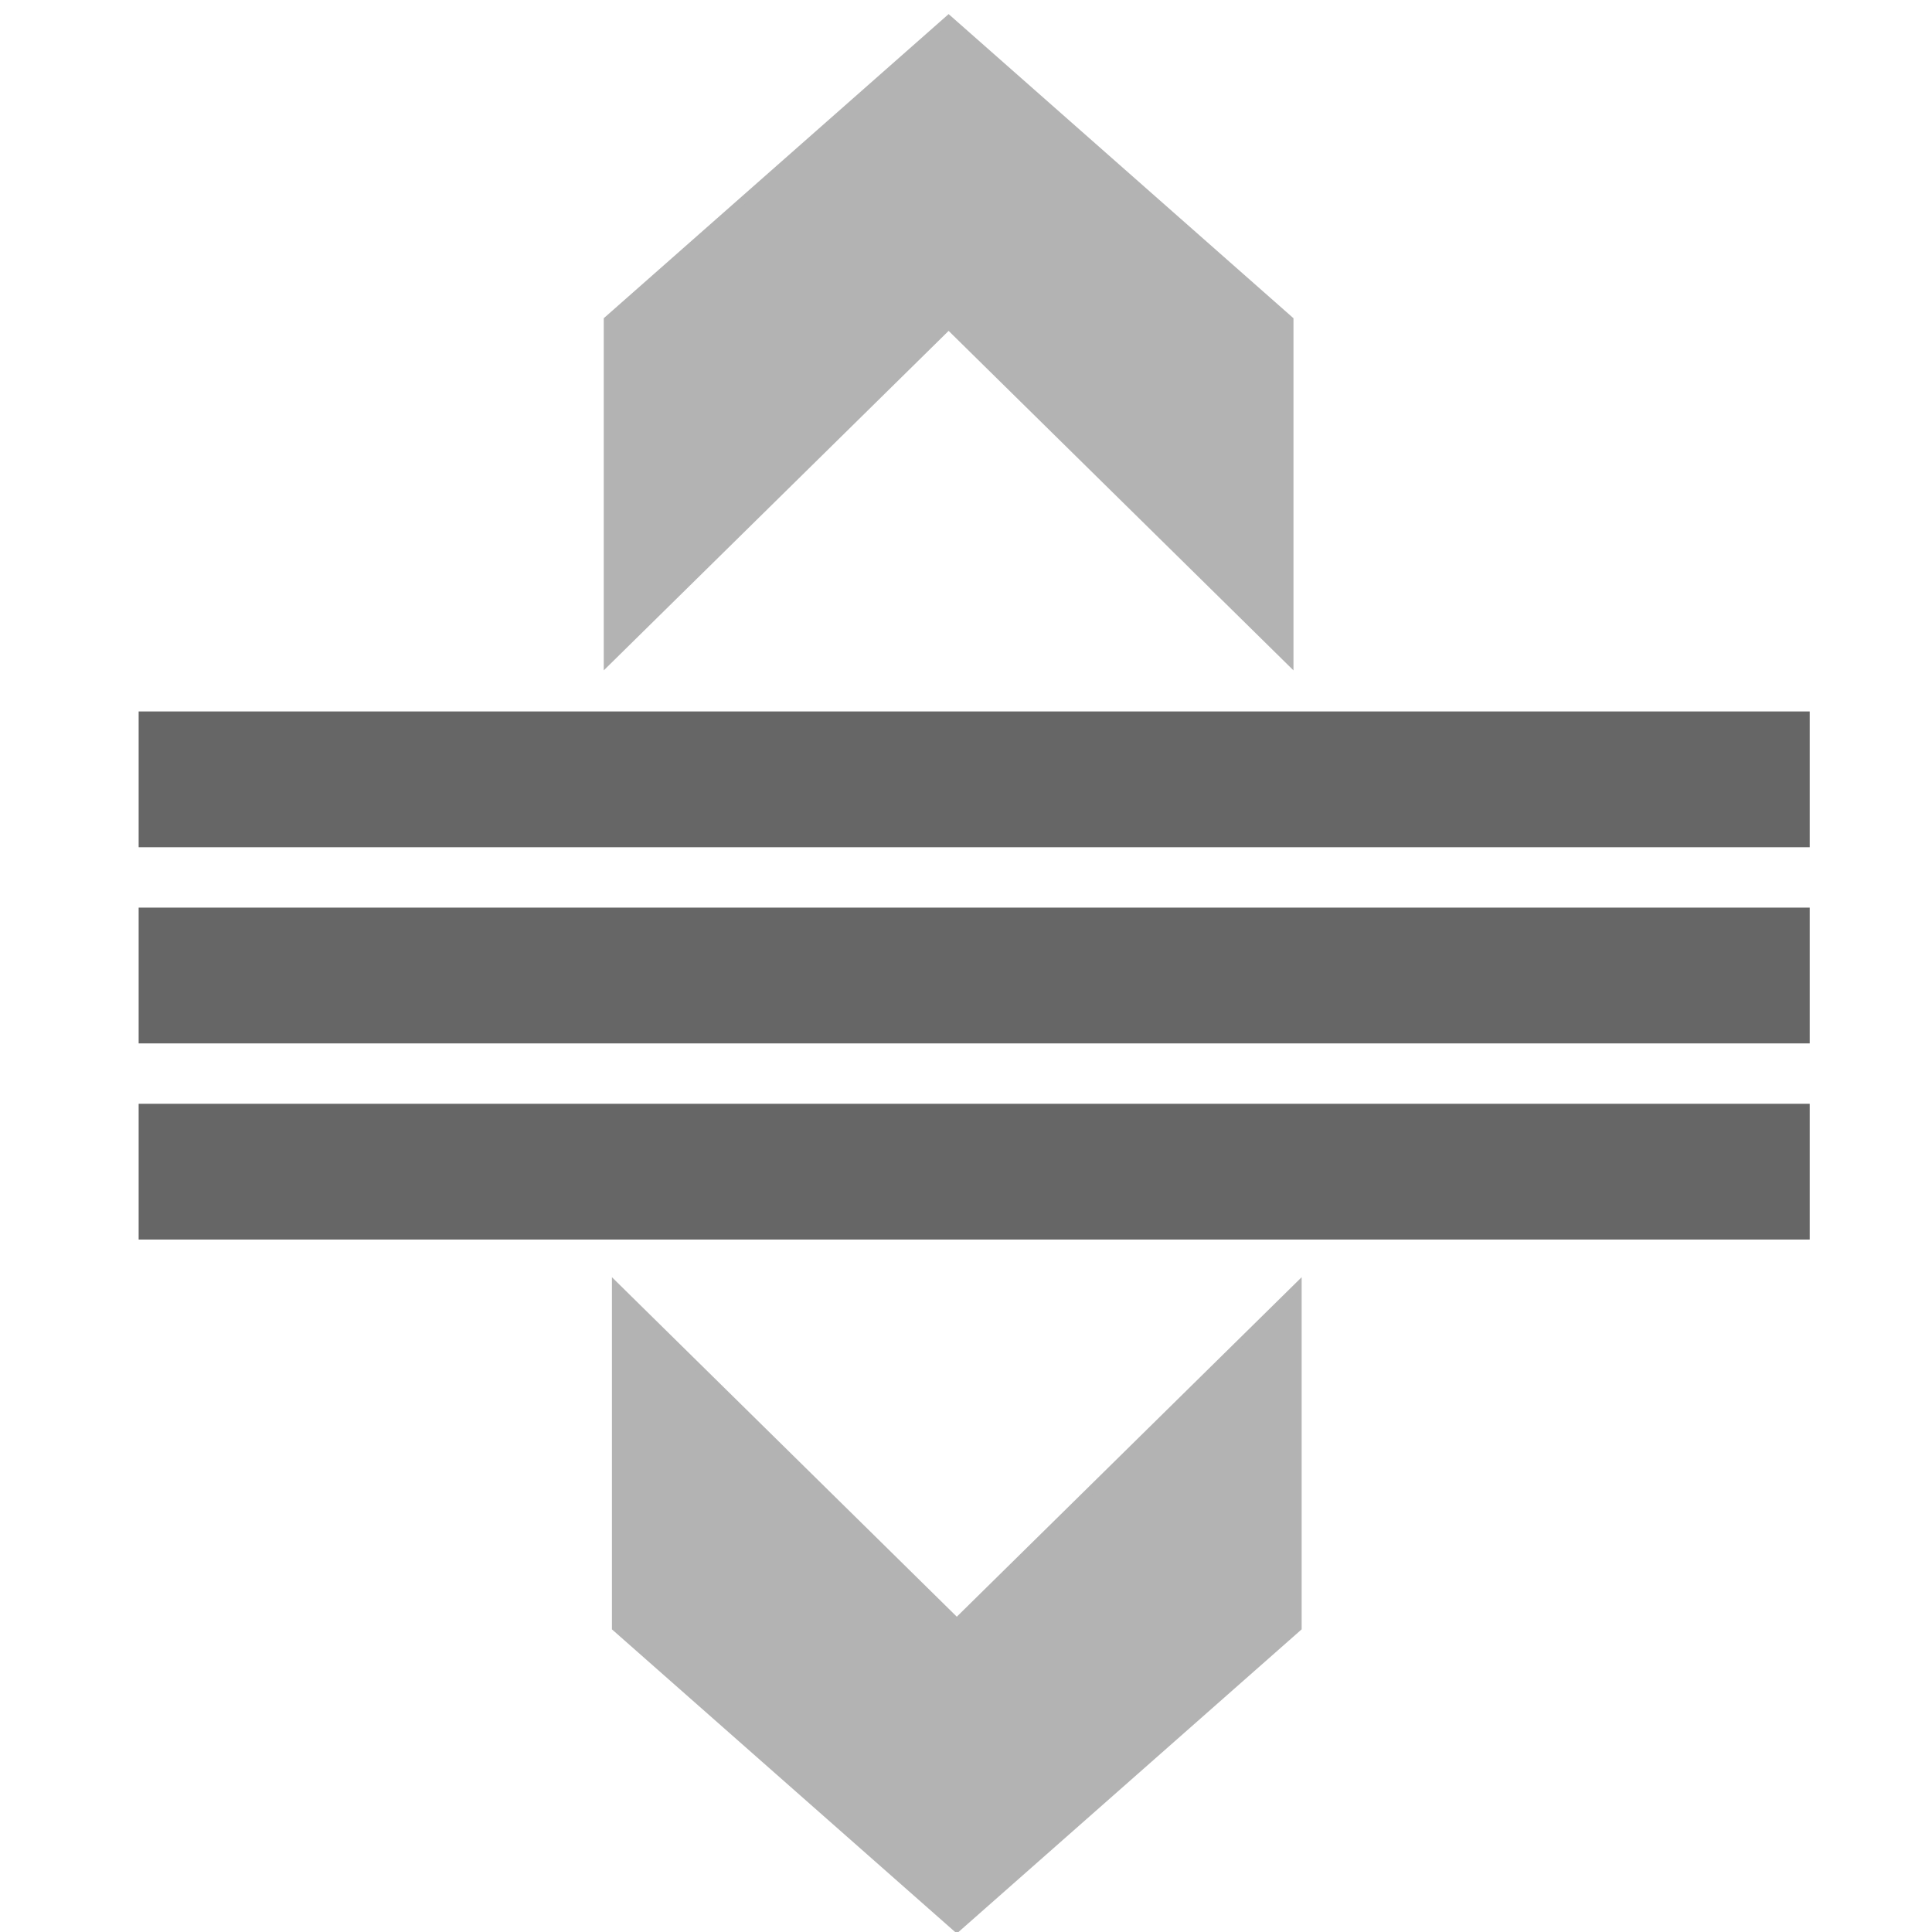 <?xml version="1.0" encoding="UTF-8" standalone="no"?>
<!-- Generator: Adobe Illustrator 16.0.4, SVG Export Plug-In . SVG Version: 6.00 Build 0)  -->

<svg
   xmlns:dc="http://purl.org/dc/elements/1.1/"
   xmlns:cc="http://creativecommons.org/ns#"
   xmlns:rdf="http://www.w3.org/1999/02/22-rdf-syntax-ns#"
   xmlns:svg="http://www.w3.org/2000/svg"
   xmlns="http://www.w3.org/2000/svg"
   xmlns:sodipodi="http://sodipodi.sourceforge.net/DTD/sodipodi-0.dtd"
   xmlns:inkscape="http://www.inkscape.org/namespaces/inkscape"
   version="1.1"
   id="Ebene_1"
   x="0px"
   y="0px"
   width="64px"
   height="64px"
   viewBox="0 0 64 64"
   enable-background="new 0 0 64 64"
   xml:space="preserve"
   sodipodi:docname="draggable.svg"
   inkscape:version="0.92.2 2405546, 2018-03-11"><defs
   id="defs13" /><sodipodi:namedview
   pagecolor="#ffffff"
   bordercolor="#666666"
   borderopacity="1"
   objecttolerance="10"
   gridtolerance="10"
   guidetolerance="10"
   inkscape:pageopacity="0"
   inkscape:pageshadow="2"
   inkscape:window-width="1912"
   inkscape:window-height="1101"
   id="namedview11"
   showgrid="false"
   inkscape:zoom="3.6875"
   inkscape:cx="32"
   inkscape:cy="32"
   inkscape:window-x="1920"
   inkscape:window-y="0"
   inkscape:window-maximized="1"
   inkscape:current-layer="Ebene_1" />

<g
   id="g8"
   transform="matrix(0.357,0,0,0.357,20,-0.087)"
   style="fill:#b3b3b3;fill-opacity:1">
	<g
   id="g6"
   style="fill:#b3b3b3;fill-opacity:1">
		<polygon
   points="32.001,30.426 0.371,61.564 0.371,29.94 32.001,2.045 63.629,29.94 63.629,61.564 "
   id="polygon2"
   style="fill:#b3b3b3;fill-opacity:1" />
		<path
   d="M 32.001,1.551 63.875,29.662 64,29.772 V 62.449 L 32.001,30.946 0,62.449 V 29.772 Z m 0,28.354 31.258,30.775 V 30.107 L 32.001,2.539 0.741,30.107 V 60.68 Z"
   id="path4"
   inkscape:connector-curvature="0"
   style="fill:#b3b3b3;fill-opacity:1" />
	</g>
</g><g
   id="g8-3"
   transform="matrix(0.357,0,0,-0.357,20.271,64.603)"
   style="fill:#b3b3b3"><g
     id="g6-5"
     style="fill:#b3b3b3"><polygon
       points="63.629,61.564 32.001,30.426 0.371,61.564 0.371,29.94 32.001,2.045 63.629,29.94 "
       id="polygon2-6"
       style="fill:#b3b3b3" /><path
       d="M 32.001,1.551 63.875,29.662 64,29.772 V 62.449 L 32.001,30.946 0,62.449 V 29.772 Z m 0,28.354 31.258,30.775 V 30.107 L 32.001,2.539 0.741,30.107 V 60.68 Z"
       id="path4-2"
       inkscape:connector-curvature="0"
       style="fill:#b3b3b3" /></g></g><rect
   style="fill:#666666;stroke-width:1.962"
   x="4.593"
   y="36.564"
   width="55.356"
   height="4.498"
   id="rect31-1" /><rect
   style="fill:#666666;stroke-width:1.962"
   x="4.593"
   y="30.066"
   width="55.356"
   height="4.498"
   id="rect31-1-0" /><rect
   style="fill:#666666;stroke-width:1.962"
   x="4.593"
   y="23.568"
   width="55.356"
   height="4.498"
   id="rect31-1-9" /></svg>